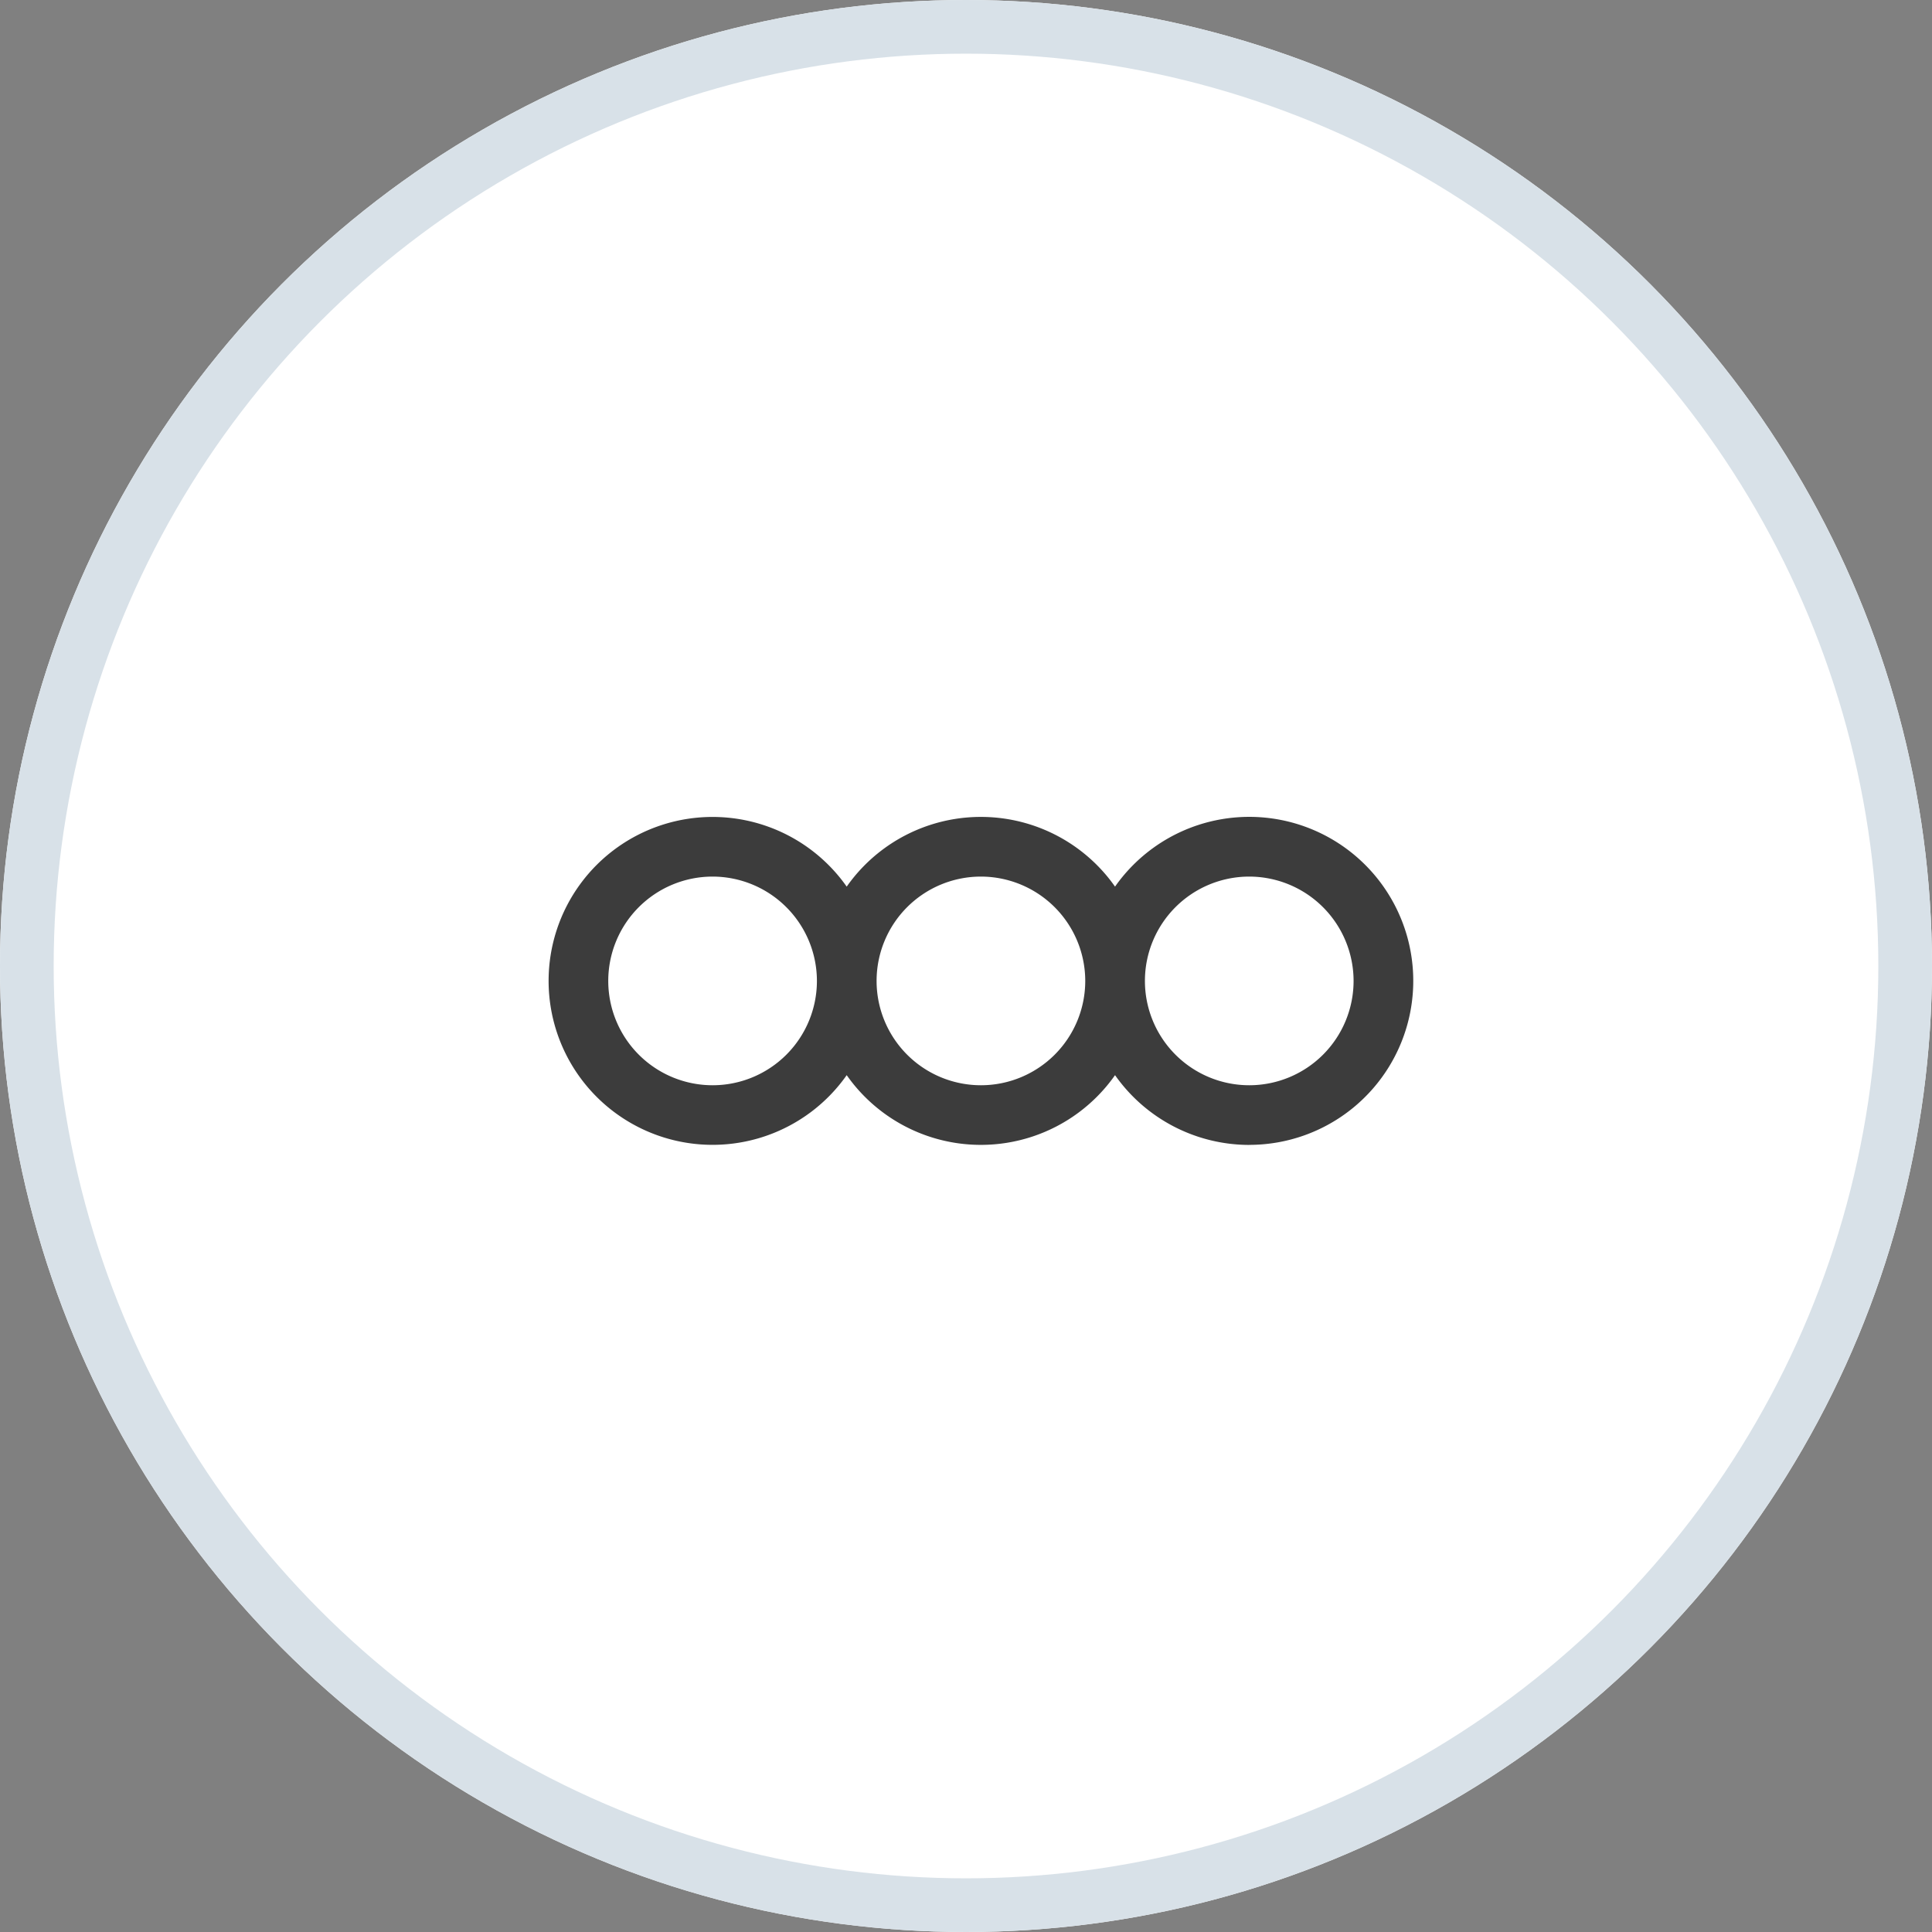 <svg xmlns="http://www.w3.org/2000/svg" width="36" height="36" viewBox="0 0 36 36">
    <rect x="0" y="0" width="36" height="36" fill="#808080" stroke="none"/>
    <defs>
        <style>
            .cls-1{fill:#fff;stroke:#d8e1e8}.cls-2{fill:rgba(229,192,163,0)}.cls-3{fill:#3c3c3c}.cls-4{stroke:none}.cls-5{fill:none}
        </style>
    </defs>
    <g id="others-icn" transform="translate(-30 -468)">
        <g id="Ellipse_50" class="cls-1" data-name="Ellipse 50" transform="translate(30 468)">
            <circle cx="18" cy="18" r="18" class="cls-4"/>
            <circle cx="18" cy="18" r="17.5" class="cls-5"/>
        </g>
        <g id="others-icn-2" data-name="others-icn" transform="translate(38 476)">
            <path id="Rectangle_6_copy_8" d="M0 0h20v20H0z" class="cls-2" data-name="Rectangle 6 copy 8"/>
            <path id="_-e-aboutus-icn" d="M13.055 6.112a3.062 3.062 0 0 1-2.5-1.3 3.055 3.055 0 0 1-5 0 3.055 3.055 0 1 1 0-3.513 3.055 3.055 0 0 1 5 0 3.056 3.056 0 1 1 2.5 4.812zm0-5A1.944 1.944 0 1 0 15 3.055a1.946 1.946 0 0 0-1.945-1.943zm-5 0A1.944 1.944 0 1 0 10 3.055a1.946 1.946 0 0 0-1.945-1.943zm-5 0A1.944 1.944 0 1 0 5 3.055a1.946 1.946 0 0 0-1.945-1.943z" class="cls-3" data-name="-e-aboutus-icn" transform="translate(2.222 7.222)"/>
        </g>
    </g>
</svg>
